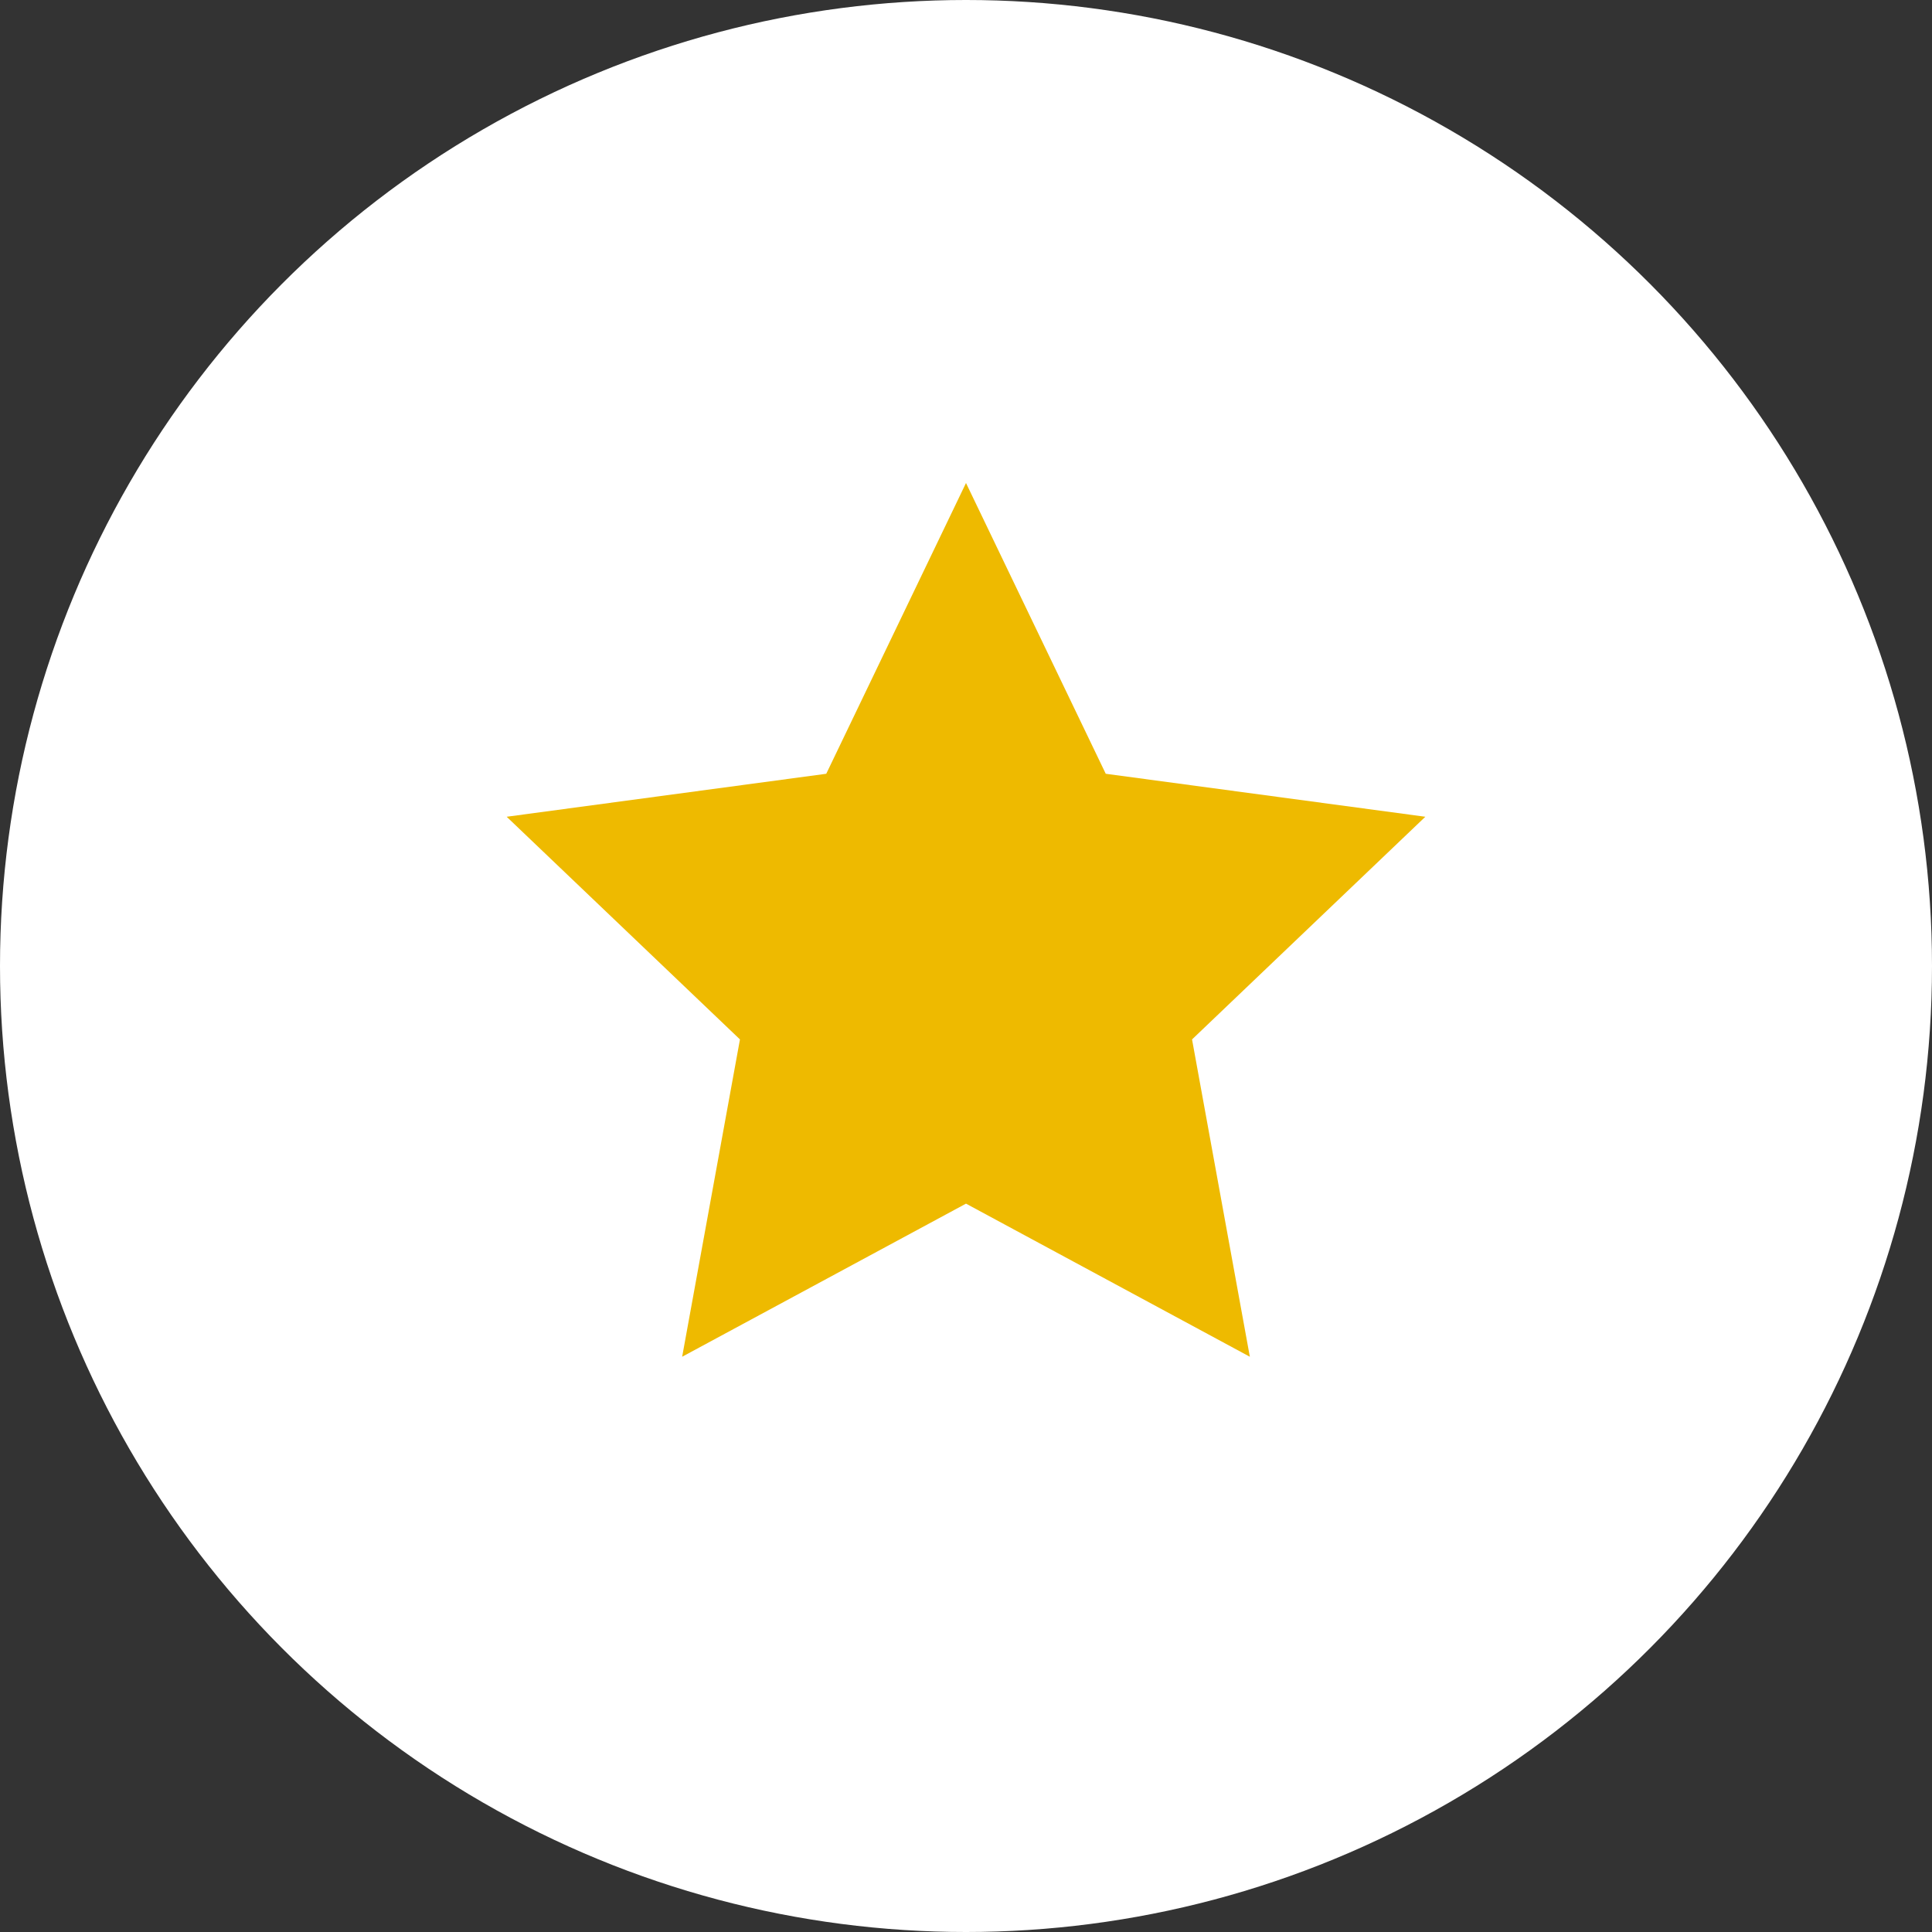 <svg width="12" height="12" viewBox="0 0 12 12" fill="none" xmlns="http://www.w3.org/2000/svg">
<rect x="0" y="0" width="12" height="12" fill="#333333" stroke="none"/>
<circle cx="6" cy="6" r="6" fill="white"/>
<path d="M6 3L6.868 4.806L8.853 5.073L7.404 6.456L7.763 8.427L6 7.476L4.237 8.427L4.596 6.456L3.147 5.073L5.132 4.806L6 3Z" fill="#EEBA00"/>
</svg>
